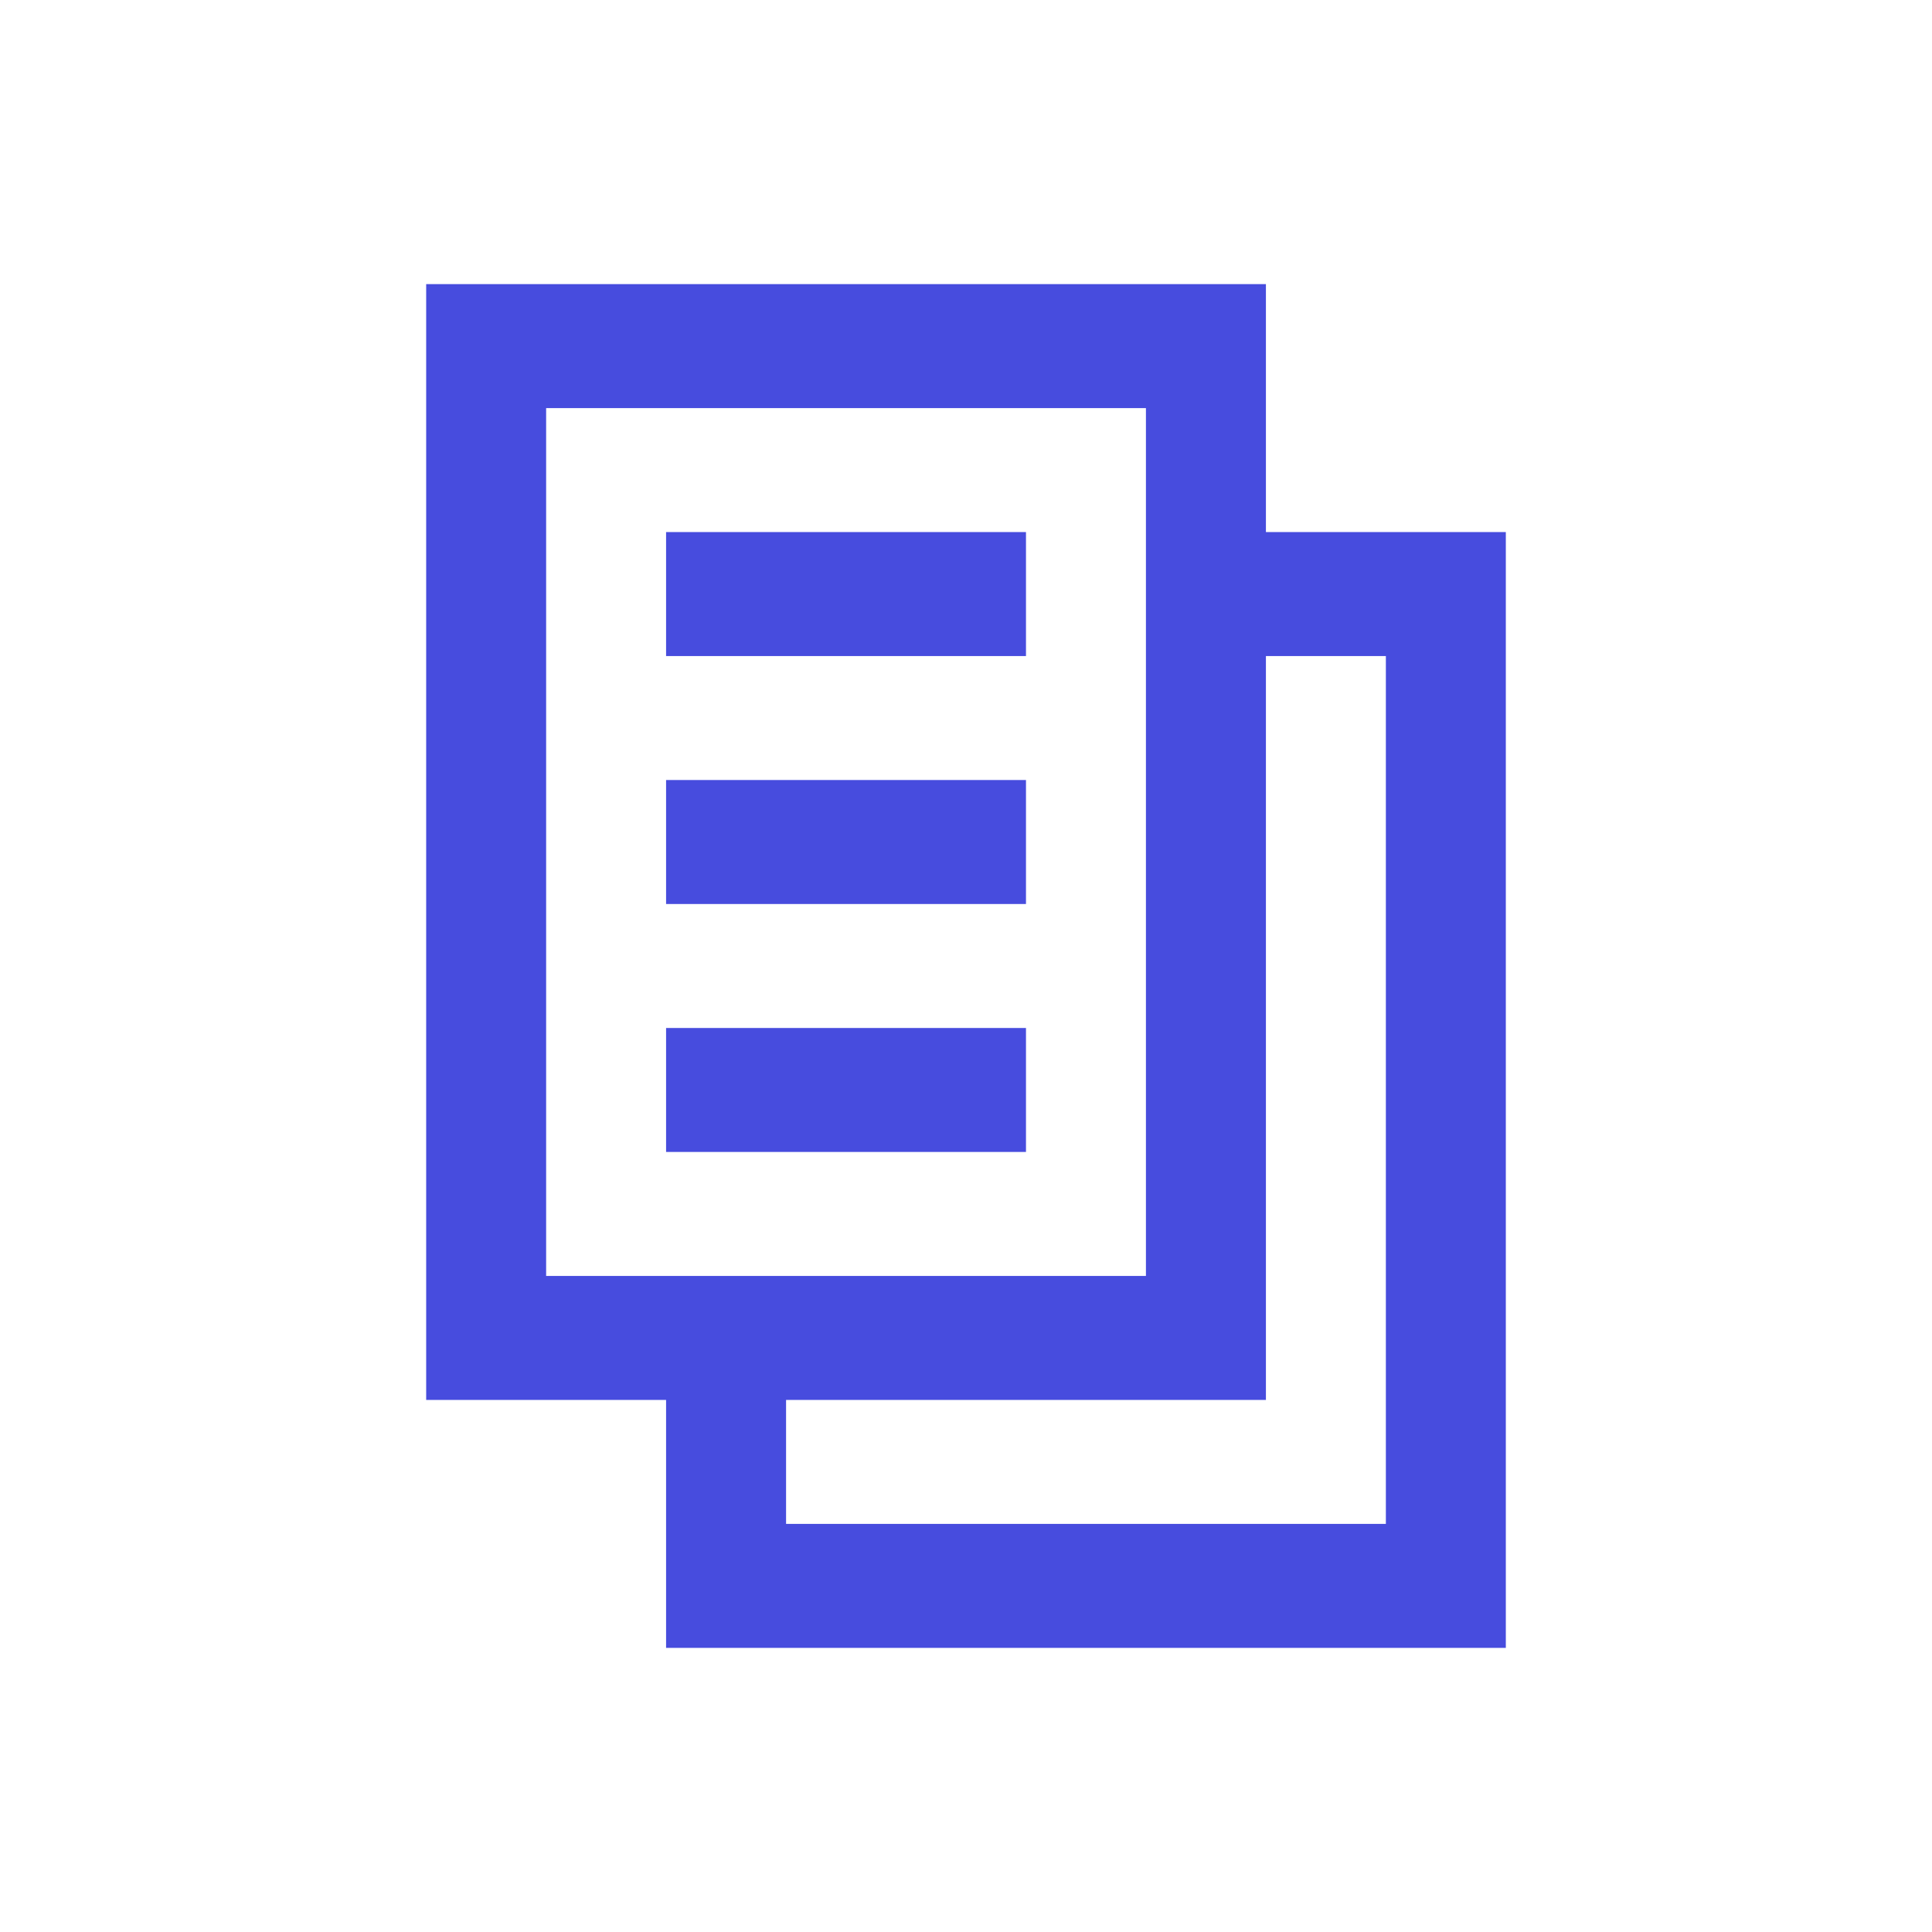 <svg width="68" height="68" viewBox="0 0 68 68" fill="none" xmlns="http://www.w3.org/2000/svg">
<path d="M36.111 23.091H23.444V18.727H36.111V23.091Z" fill="#474CDE"/>
<path d="M36.111 31.818H23.444V27.454H36.111V31.818Z" fill="#474CDE"/>
<path d="M23.444 40.545H36.111V36.182H23.444V40.545Z" fill="#474CDE"/>
<path fill-rule="evenodd" clip-rule="evenodd" d="M15 49.273V10H44.556V18.727H53V58H23.444V49.273H15ZM40.333 44.909V14.364H19.222V44.909H40.333ZM44.556 23.091V49.273H27.667V53.636H48.778V23.091H44.556Z" fill="#474CDE"/>
</svg>
